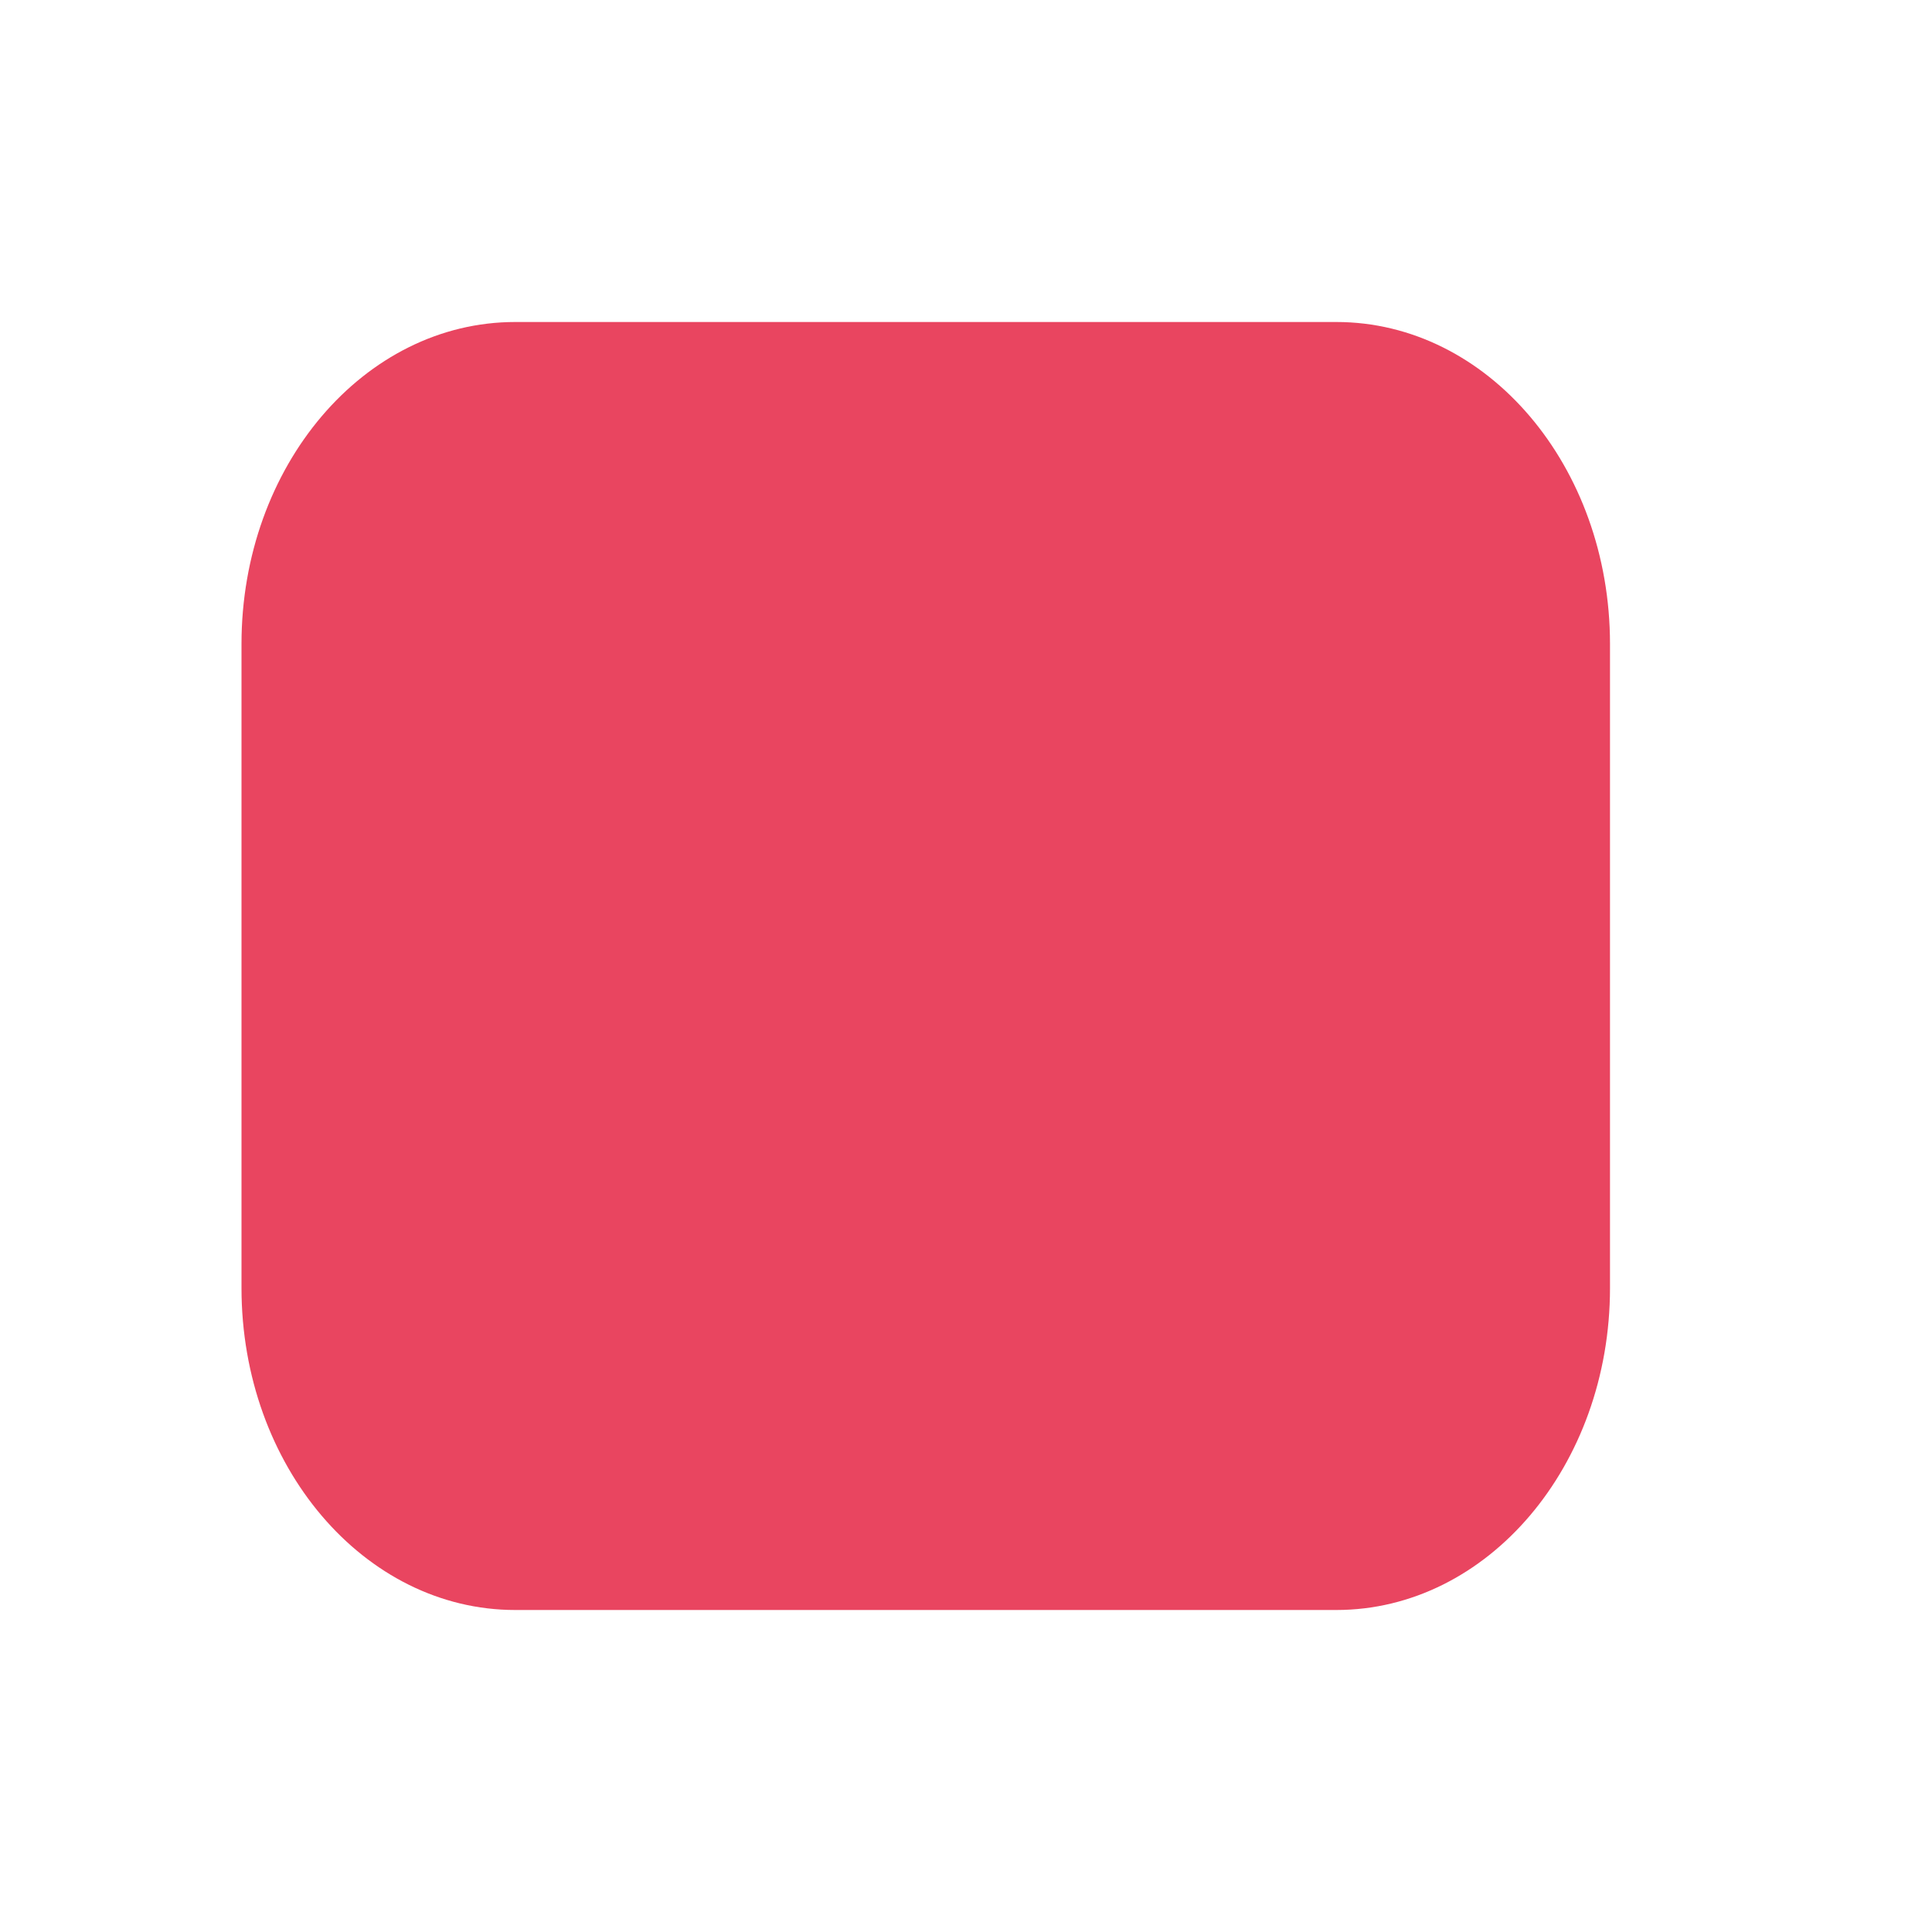 <svg width="24" height="24" viewBox="0 0 24 24" fill="none" xmlns="http://www.w3.org/2000/svg">
<path fillRule="evenodd" clipRule="evenodd" d="M6.4 4C4.522 4 3 5.791 3 8V16C3 18.209 4.522 20 6.4 20H16.6C18.478 20 20 18.209 20 16V8C20 5.791 18.478 4 16.6 4H6.4ZM13.2 6H9.8V18H13.2V6ZM14.9 6V18H16.6C17.539 18 18.3 17.105 18.3 16V8C18.3 6.895 17.539 6 16.6 6H14.9ZM6.4 18H8.1V6H6.4C5.461 6 4.7 6.895 4.7 8V16C4.7 17.105 5.461 18 6.4 18Z" fill="#E94560"/>
</svg>

